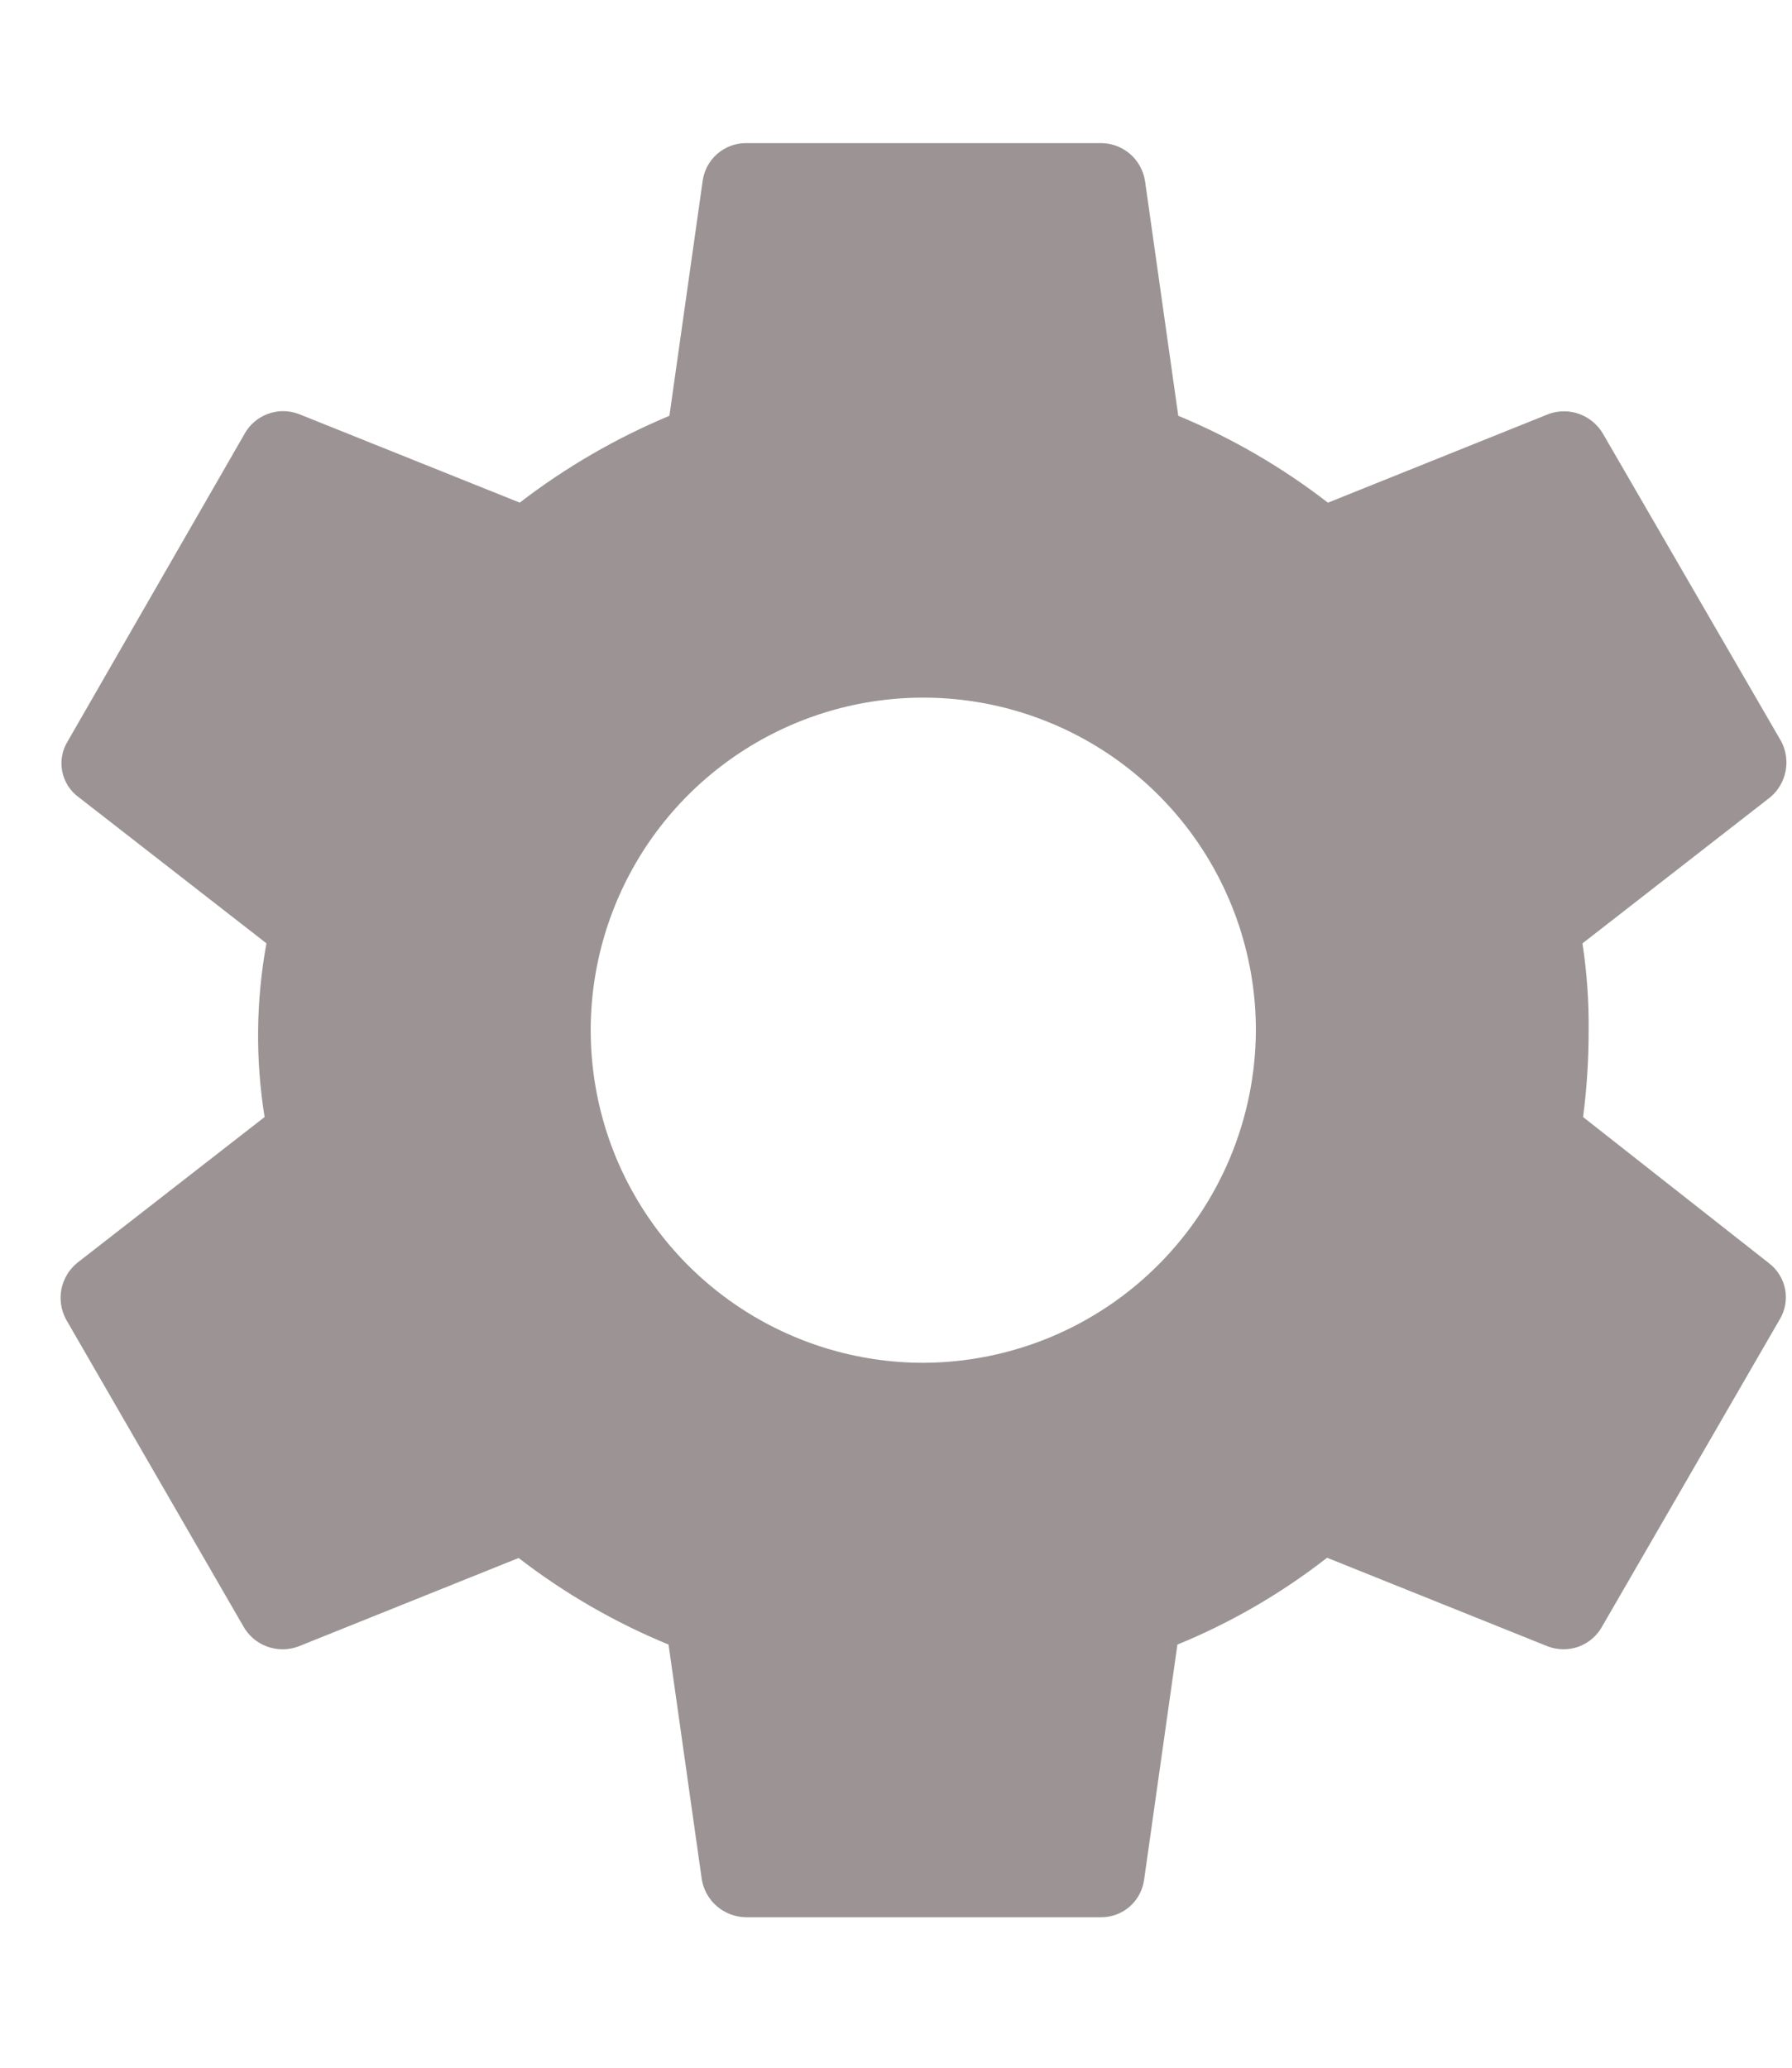 <svg width="26" height="30" viewBox="0 0 29 30" fill="none" xmlns="http://www.w3.org/2000/svg">
<path d="M25.619 16.346C25.68 15.88 25.71 15.411 25.709 14.941C25.714 14.471 25.68 14.001 25.609 13.536L28.644 11.174C28.774 11.066 28.864 10.916 28.896 10.75C28.929 10.584 28.903 10.411 28.823 10.262L25.946 5.297C25.861 5.147 25.726 5.032 25.565 4.971C25.403 4.911 25.226 4.91 25.064 4.968L21.49 6.404C20.748 5.83 19.934 5.357 19.068 4.998L18.53 1.198C18.503 1.027 18.416 0.871 18.285 0.758C18.153 0.646 17.985 0.584 17.812 0.585H12.071C11.9 0.585 11.735 0.648 11.606 0.76C11.477 0.873 11.394 1.029 11.371 1.198L10.833 4.998C9.968 5.359 9.154 5.832 8.411 6.403L4.835 4.969C4.673 4.908 4.494 4.907 4.332 4.968C4.17 5.028 4.035 5.146 3.953 5.298L1.098 10.261C1.006 10.407 0.974 10.583 1.007 10.752C1.04 10.922 1.137 11.072 1.277 11.173L4.312 13.535C4.142 14.463 4.132 15.414 4.282 16.346L1.247 18.708C1.116 18.816 1.027 18.966 0.994 19.132C0.962 19.298 0.988 19.471 1.068 19.62L3.938 24.588C4.022 24.738 4.157 24.854 4.319 24.914C4.48 24.974 4.658 24.975 4.82 24.917L8.393 23.482C9.136 24.055 9.951 24.526 10.819 24.883L11.357 28.683C11.385 28.853 11.473 29.008 11.604 29.12C11.736 29.232 11.902 29.294 12.075 29.296H17.816C17.987 29.297 18.153 29.236 18.282 29.123C18.411 29.01 18.494 28.853 18.516 28.683L19.054 24.883C19.922 24.528 20.736 24.055 21.476 23.478L25.049 24.913C25.211 24.974 25.389 24.975 25.552 24.915C25.714 24.854 25.849 24.736 25.931 24.584L28.802 19.62C28.89 19.473 28.921 19.298 28.888 19.13C28.855 18.961 28.76 18.811 28.623 18.708L25.619 16.346ZM14.942 20.323C13.877 20.323 12.837 20.007 11.952 19.416C11.067 18.825 10.377 17.984 9.969 17.001C9.562 16.017 9.455 14.935 9.663 13.891C9.871 12.847 10.383 11.888 11.136 11.135C11.889 10.383 12.848 9.87 13.892 9.662C14.936 9.455 16.018 9.561 17.001 9.969C17.985 10.376 18.825 11.066 19.417 11.951C20.008 12.836 20.324 13.877 20.324 14.941C20.319 16.367 19.75 17.733 18.742 18.741C17.734 19.75 16.368 20.318 14.942 20.323Z" fill="#9C9494"/>
</svg>
